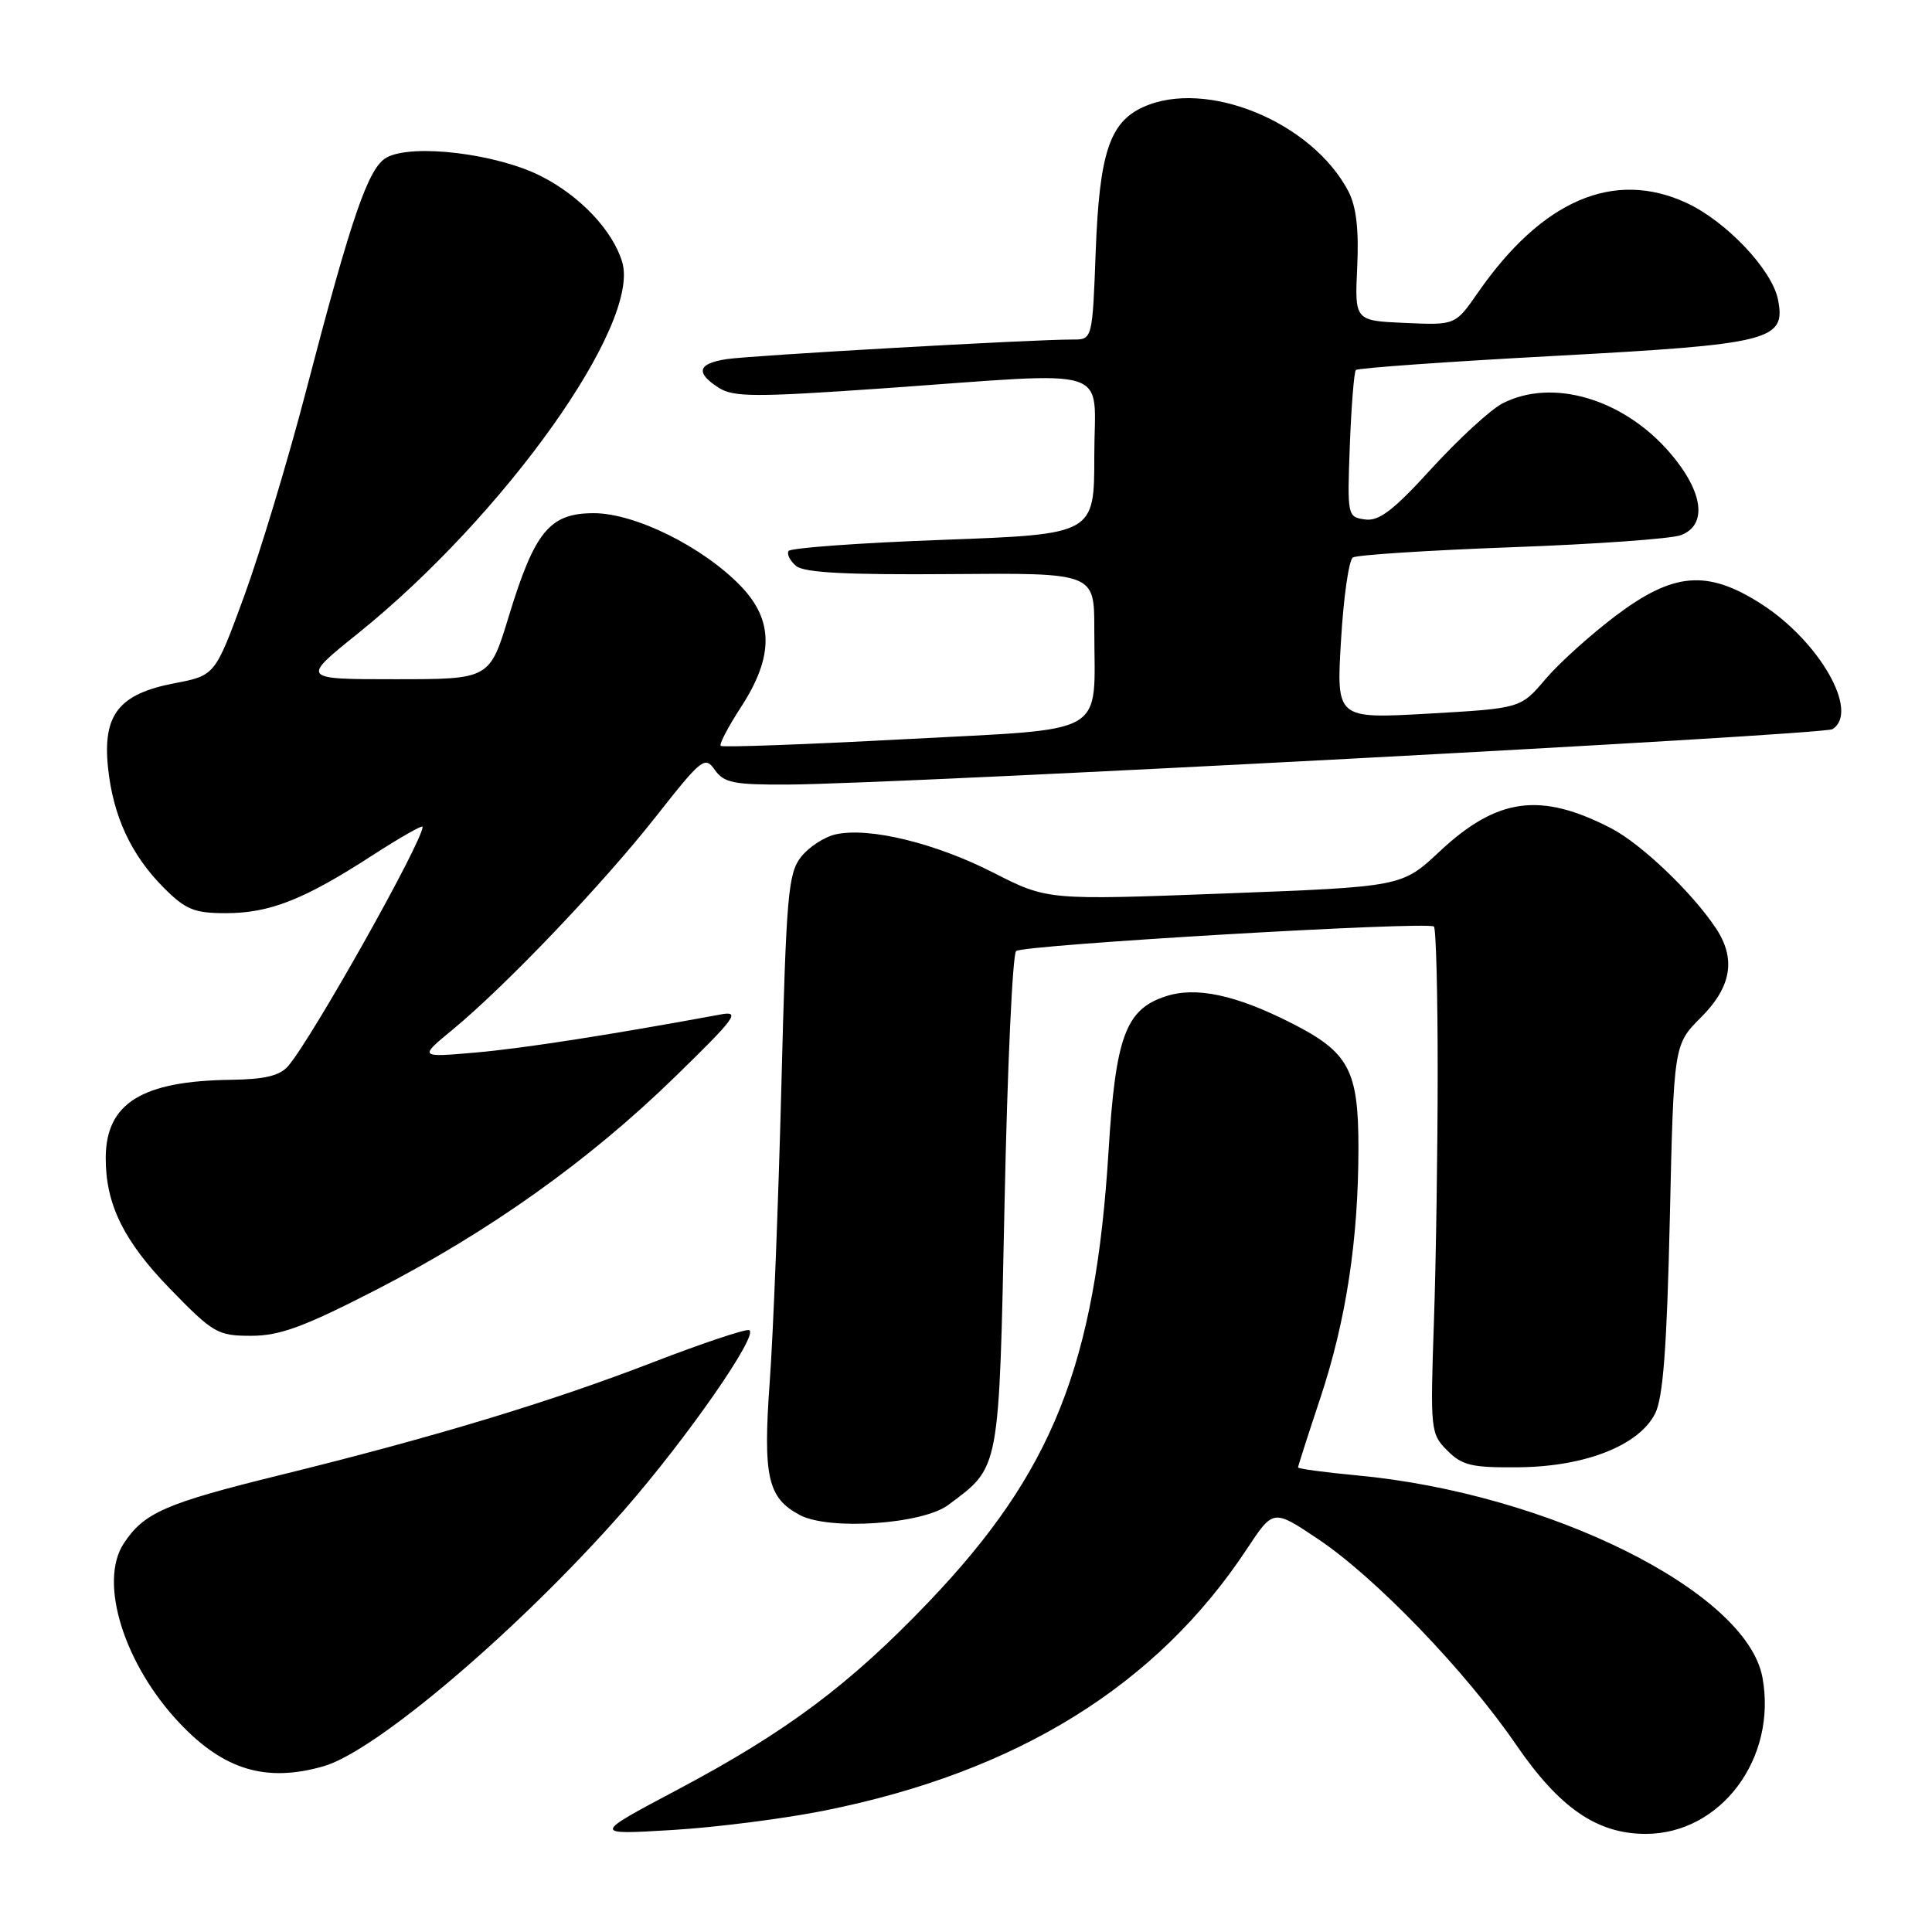 <?xml version="1.0" encoding="UTF-8" standalone="no"?>
<!DOCTYPE svg PUBLIC "-//W3C//DTD SVG 1.1//EN" "http://www.w3.org/Graphics/SVG/1.1/DTD/svg11.dtd" >
<svg xmlns="http://www.w3.org/2000/svg" xmlns:xlink="http://www.w3.org/1999/xlink" version="1.1" viewBox="0 0 256 256">
 <g >
 <path fill="currentColor"
d=" M 109.30 239.90 C 134.78 234.80 153.29 223.33 165.23 205.23 C 168.71 199.96 168.71 199.96 174.60 203.90 C 182.22 208.98 194.20 221.42 200.91 231.21 C 206.65 239.58 211.63 243.00 218.07 243.00 C 228.04 242.99 235.51 232.96 233.53 222.25 C 231.42 210.89 205.22 197.85 179.75 195.49 C 175.49 195.09 172.00 194.62 172.00 194.44 C 172.00 194.26 173.32 190.15 174.93 185.31 C 178.37 174.97 180.00 164.28 180.00 152.06 C 180.00 141.77 178.73 139.42 171.13 135.57 C 163.72 131.81 158.45 130.69 154.42 132.03 C 149.15 133.76 147.82 137.40 146.89 152.50 C 145.14 180.85 139.47 195.08 123.07 212.25 C 112.60 223.22 104.18 229.51 89.74 237.16 C 78.50 243.12 78.50 243.12 89.00 242.49 C 94.78 242.15 103.91 240.99 109.30 239.90 Z  M 42.87 234.04 C 49.88 232.03 68.93 215.79 82.70 200.09 C 91.00 190.61 100.66 176.72 99.26 176.25 C 98.75 176.08 93.04 178.00 86.55 180.50 C 72.92 185.77 57.49 190.44 37.05 195.47 C 21.88 199.21 19.07 200.44 16.39 204.53 C 13.03 209.65 16.45 220.58 23.84 228.37 C 29.70 234.55 35.28 236.21 42.87 234.04 Z  M 125.64 199.42 C 132.54 194.27 132.36 195.24 133.11 159.38 C 133.48 141.47 134.17 126.45 134.64 126.02 C 135.52 125.20 189.10 122.05 190.00 122.77 C 190.28 122.99 190.50 131.56 190.50 141.83 C 190.50 152.10 190.28 167.12 190.00 175.21 C 189.51 189.52 189.56 189.99 191.78 192.21 C 193.75 194.19 195.03 194.49 201.28 194.42 C 210.06 194.33 217.17 191.53 219.31 187.31 C 220.37 185.22 220.87 178.56 221.26 161.46 C 221.78 138.42 221.78 138.42 225.39 134.81 C 229.44 130.76 230.06 127.03 227.35 122.97 C 224.19 118.23 217.47 111.82 213.50 109.76 C 204.13 104.91 198.39 105.68 190.75 112.83 C 185.76 117.50 185.76 117.50 162.27 118.39 C 138.78 119.28 138.78 119.28 131.64 115.64 C 123.97 111.72 115.19 109.58 110.76 110.55 C 109.26 110.88 107.17 112.23 106.14 113.55 C 104.43 115.72 104.18 118.65 103.54 143.73 C 103.15 159.00 102.46 176.68 102.00 183.00 C 101.08 195.68 101.71 198.50 106.00 200.76 C 109.89 202.81 122.22 201.97 125.64 199.42 Z  M 49.74 170.96 C 64.83 163.20 78.07 153.78 89.45 142.68 C 97.49 134.85 98.17 133.92 95.50 134.42 C 80.75 137.14 69.29 138.92 63.00 139.47 C 55.50 140.12 55.50 140.12 60.00 136.41 C 67.05 130.59 79.88 117.14 86.92 108.19 C 92.99 100.48 93.41 100.14 94.72 102.02 C 95.92 103.73 97.24 103.99 104.31 103.96 C 118.89 103.89 241.56 97.39 242.80 96.62 C 246.47 94.35 241.06 84.90 233.26 79.95 C 226.19 75.46 221.74 75.84 214.13 81.56 C 210.80 84.07 206.59 87.86 204.78 89.99 C 201.50 93.86 201.50 93.86 189.28 94.56 C 177.07 95.25 177.07 95.25 177.69 84.88 C 178.02 79.17 178.73 74.22 179.26 73.87 C 179.79 73.53 189.27 72.92 200.34 72.51 C 211.40 72.11 221.48 71.39 222.73 70.91 C 226.28 69.56 225.71 65.18 221.31 60.04 C 215.14 52.84 205.68 50.04 199.06 53.47 C 197.50 54.28 193.30 58.14 189.72 62.05 C 184.63 67.64 182.72 69.10 180.87 68.83 C 178.54 68.51 178.51 68.35 178.86 59.00 C 179.06 53.77 179.42 49.29 179.66 49.03 C 179.91 48.77 191.67 47.93 205.80 47.17 C 234.72 45.61 236.67 45.12 235.59 39.68 C 234.80 35.74 228.75 29.34 223.50 26.90 C 213.86 22.42 204.34 26.51 195.82 38.79 C 192.84 43.09 192.84 43.09 186.17 42.79 C 179.50 42.50 179.50 42.50 179.84 35.36 C 180.07 30.42 179.71 27.35 178.67 25.36 C 173.87 16.16 159.82 10.39 151.47 14.19 C 147.03 16.22 145.68 20.31 145.19 33.25 C 144.75 45.00 144.75 45.00 142.13 44.99 C 136.95 44.97 99.43 47.10 96.25 47.59 C 92.44 48.18 92.12 49.39 95.25 51.39 C 97.20 52.63 100.12 52.64 117.00 51.46 C 148.19 49.27 145.00 48.25 145.00 60.40 C 145.00 70.79 145.00 70.79 124.98 71.53 C 113.97 71.93 104.75 72.60 104.49 73.01 C 104.23 73.43 104.69 74.33 105.50 75.00 C 106.57 75.89 112.24 76.18 125.99 76.07 C 145.00 75.91 145.00 75.91 145.00 83.33 C 145.00 97.82 147.31 96.47 119.86 97.95 C 106.68 98.65 95.72 99.05 95.50 98.83 C 95.28 98.61 96.49 96.30 98.18 93.70 C 102.55 86.98 102.53 82.17 98.11 77.61 C 93.08 72.43 84.14 68.00 78.68 68.00 C 72.83 68.00 70.86 70.40 67.42 81.65 C 64.88 90.00 64.88 90.00 52.38 90.00 C 39.88 90.00 39.88 90.00 47.41 83.95 C 66.88 68.28 84.93 42.91 82.44 34.70 C 81.17 30.52 76.86 25.96 71.69 23.34 C 65.82 20.36 54.71 19.01 51.25 20.86 C 48.82 22.17 46.62 28.53 40.50 52.00 C 38.13 61.08 34.46 73.22 32.35 79.00 C 28.50 89.50 28.50 89.50 23.14 90.53 C 15.76 91.94 13.59 94.69 14.31 101.68 C 14.97 108.13 17.38 113.31 21.72 117.65 C 24.59 120.53 25.75 121.00 29.91 121.00 C 35.72 121.00 40.26 119.22 49.25 113.40 C 52.96 111.00 56.00 109.27 56.00 109.55 C 56.00 111.50 41.37 137.54 38.19 141.25 C 37.08 142.54 35.09 143.02 30.60 143.08 C 18.81 143.23 14.05 146.18 14.01 153.38 C 13.98 159.54 16.38 164.44 22.51 170.75 C 28.26 176.67 28.84 177.00 33.28 177.00 C 37.07 177.00 40.27 175.82 49.74 170.96 Z "/>
</g>
</svg>